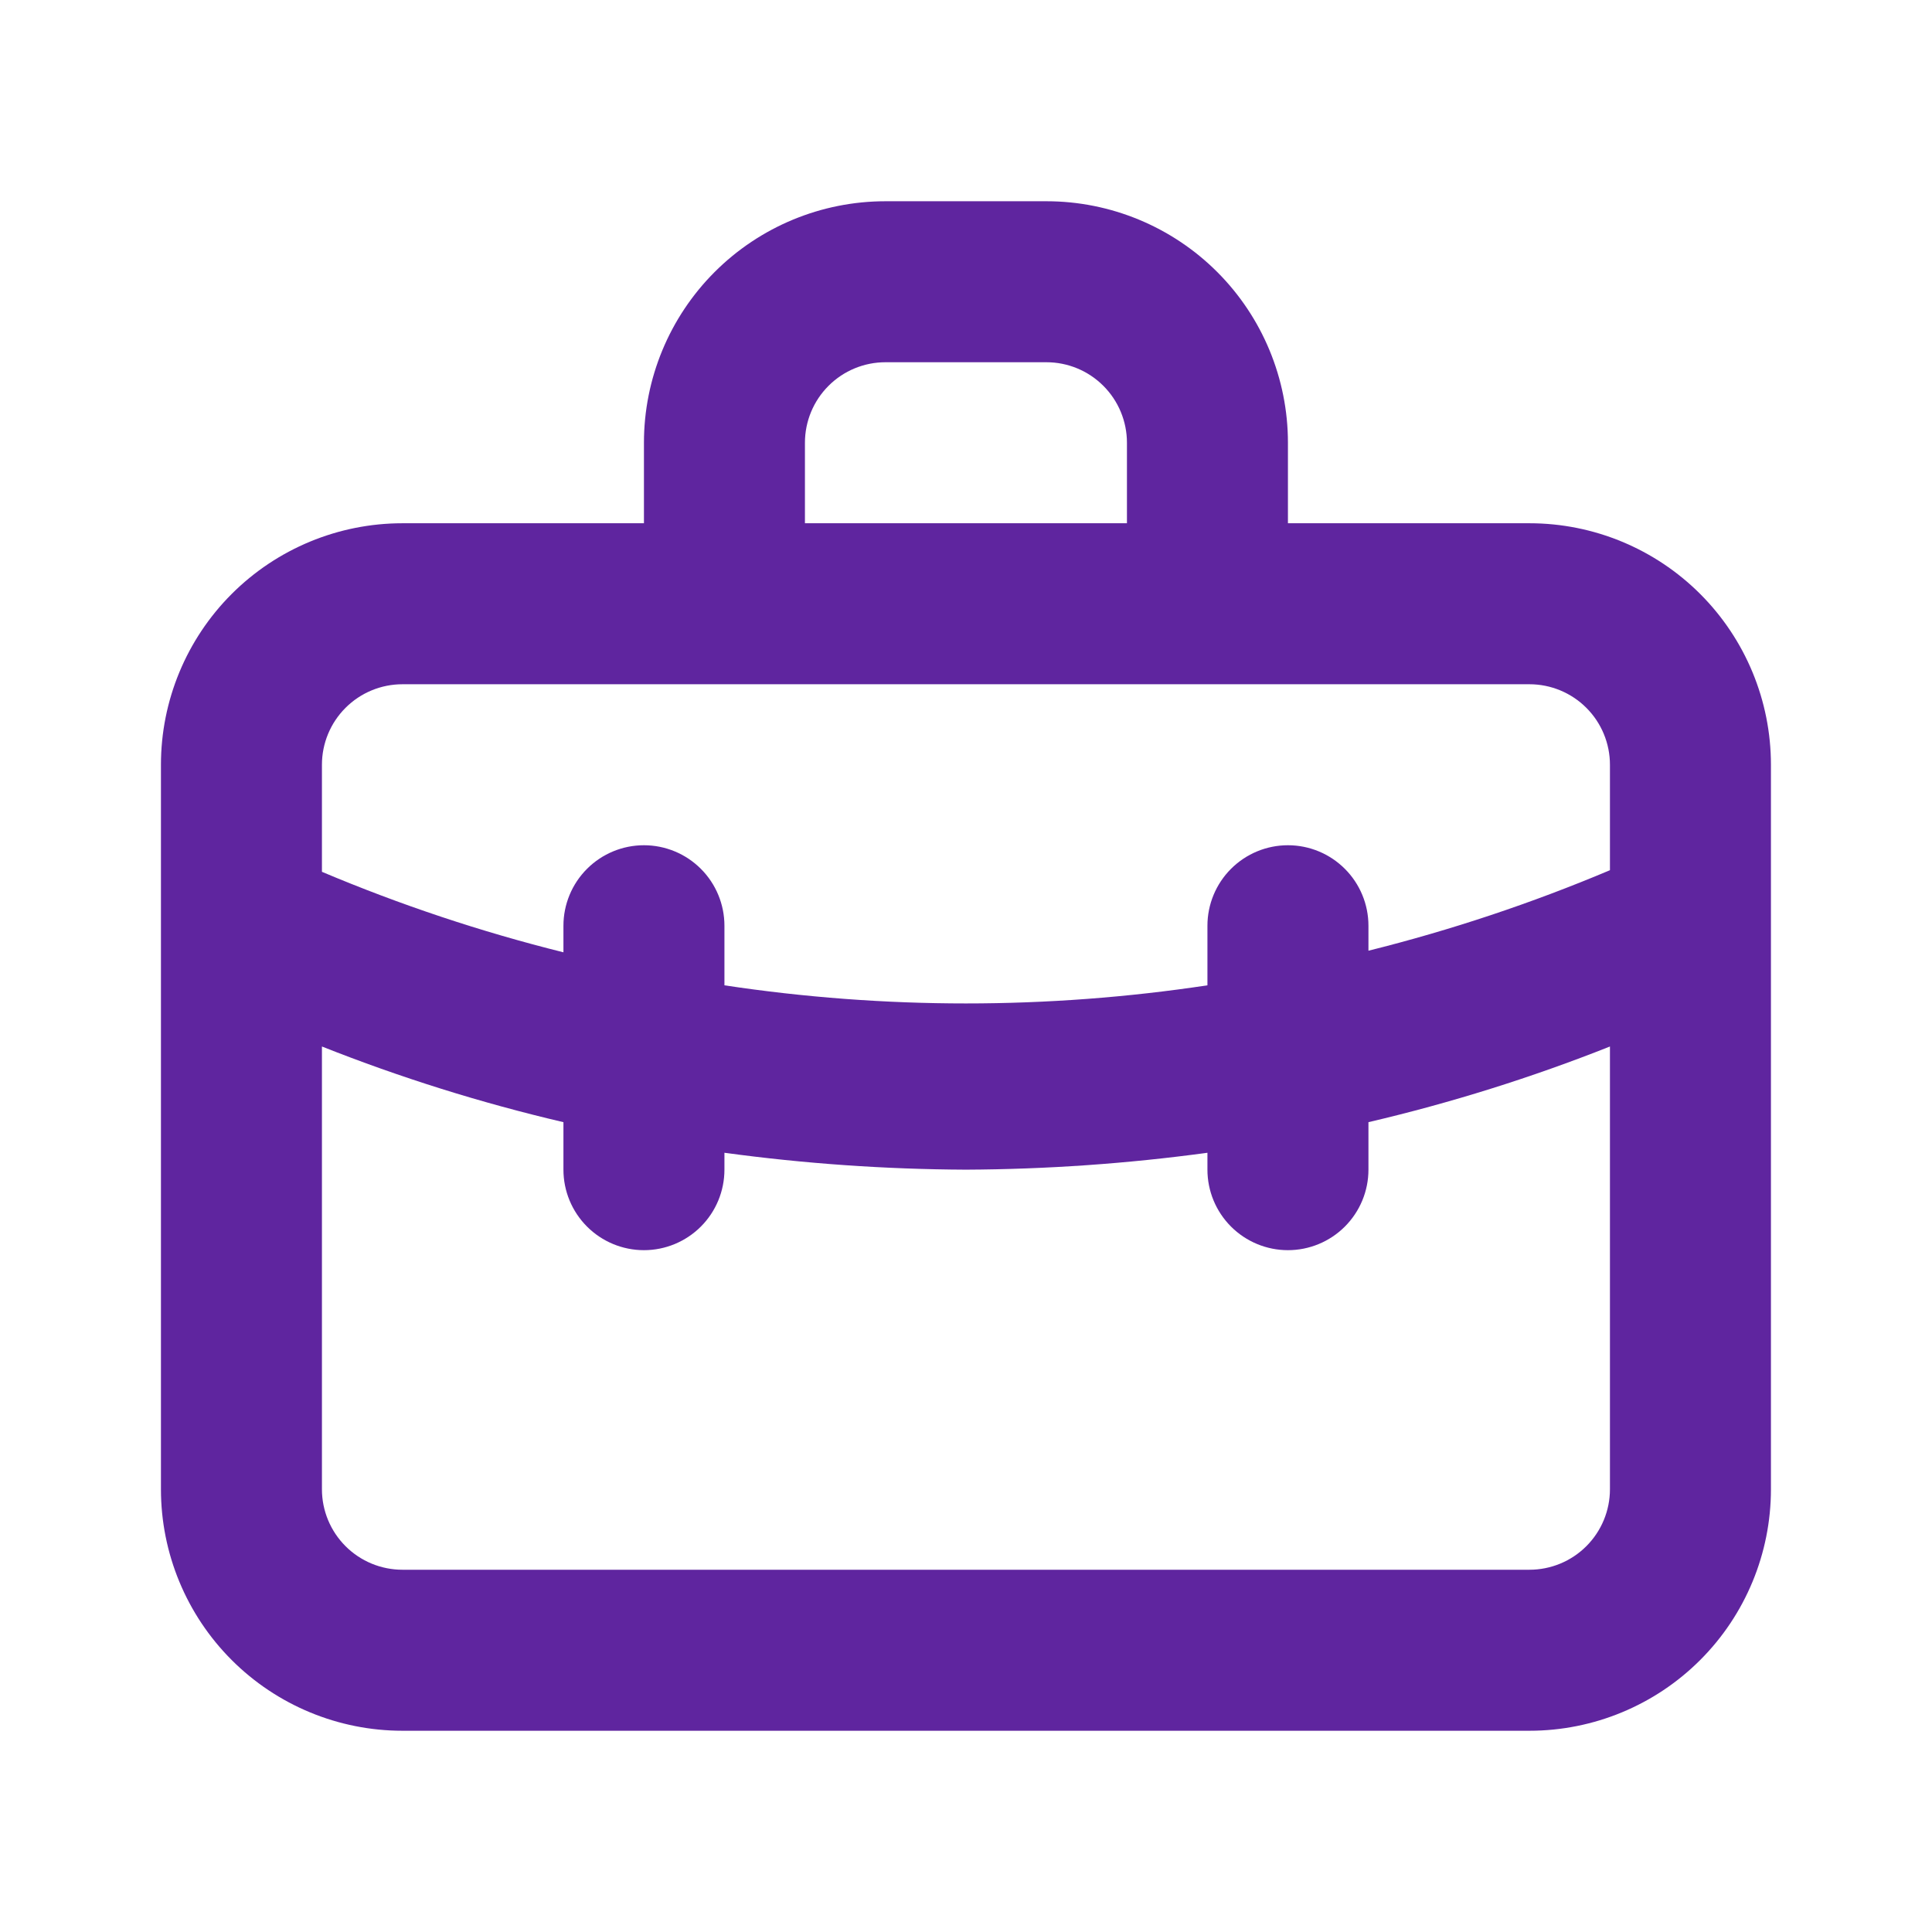 <svg width="115" height="115" viewBox="0 0 115 115" fill="none" xmlns="http://www.w3.org/2000/svg">
<path d="M91.038 31.146H76.663V26.354C76.663 22.542 75.149 18.885 72.453 16.189C69.757 13.494 66.101 11.979 62.288 11.979H52.705C48.892 11.979 45.236 13.494 42.54 16.189C39.844 18.885 38.33 22.542 38.33 26.354V31.146H23.955C20.142 31.146 16.486 32.66 13.79 35.356C11.094 38.052 9.58 41.708 9.58 45.521V88.646C9.58 92.458 11.094 96.115 13.79 98.81C16.486 101.506 20.142 103.021 23.955 103.021H91.038C94.851 103.021 98.507 101.506 101.203 98.81C103.899 96.115 105.413 92.458 105.413 88.646V45.521C105.413 41.708 103.899 38.052 101.203 35.356C98.507 32.66 94.851 31.146 91.038 31.146ZM47.913 26.354C47.913 25.083 48.418 23.864 49.317 22.966C50.215 22.067 51.434 21.562 52.705 21.562H62.288C63.559 21.562 64.778 22.067 65.676 22.966C66.575 23.864 67.08 25.083 67.08 26.354V31.146H47.913V26.354ZM95.83 88.646C95.83 89.917 95.325 91.135 94.426 92.034C93.528 92.933 92.309 93.437 91.038 93.437H23.955C22.684 93.437 21.465 92.933 20.567 92.034C19.668 91.135 19.163 89.917 19.163 88.646V62.292C23.837 64.145 28.642 65.651 33.538 66.796V69.623C33.538 70.894 34.043 72.112 34.942 73.011C35.84 73.91 37.059 74.415 38.33 74.415C39.601 74.415 40.819 73.91 41.718 73.011C42.617 72.112 43.121 70.894 43.121 69.623V68.617C47.886 69.265 52.688 69.601 57.496 69.623C62.305 69.601 67.107 69.265 71.871 68.617V69.623C71.871 70.894 72.376 72.112 73.275 73.011C74.174 73.91 75.392 74.415 76.663 74.415C77.934 74.415 79.153 73.91 80.051 73.011C80.95 72.112 81.455 70.894 81.455 69.623V66.796C86.351 65.651 91.156 64.145 95.83 62.292V88.646ZM95.83 51.798C91.169 53.765 86.363 55.367 81.455 56.59V55.104C81.455 53.833 80.95 52.614 80.051 51.716C79.153 50.817 77.934 50.312 76.663 50.312C75.392 50.312 74.174 50.817 73.275 51.716C72.376 52.614 71.871 53.833 71.871 55.104V58.65C62.342 60.088 52.651 60.088 43.121 58.65V55.104C43.121 53.833 42.617 52.614 41.718 51.716C40.819 50.817 39.601 50.312 38.33 50.312C37.059 50.312 35.84 50.817 34.942 51.716C34.043 52.614 33.538 53.833 33.538 55.104V56.685C28.63 55.463 23.824 53.861 19.163 51.894V45.521C19.163 44.25 19.668 43.031 20.567 42.133C21.465 41.234 22.684 40.729 23.955 40.729H91.038C92.309 40.729 93.528 41.234 94.426 42.133C95.325 43.031 95.83 44.25 95.83 45.521V51.798Z" fill="#5F259F"/>
</svg>
